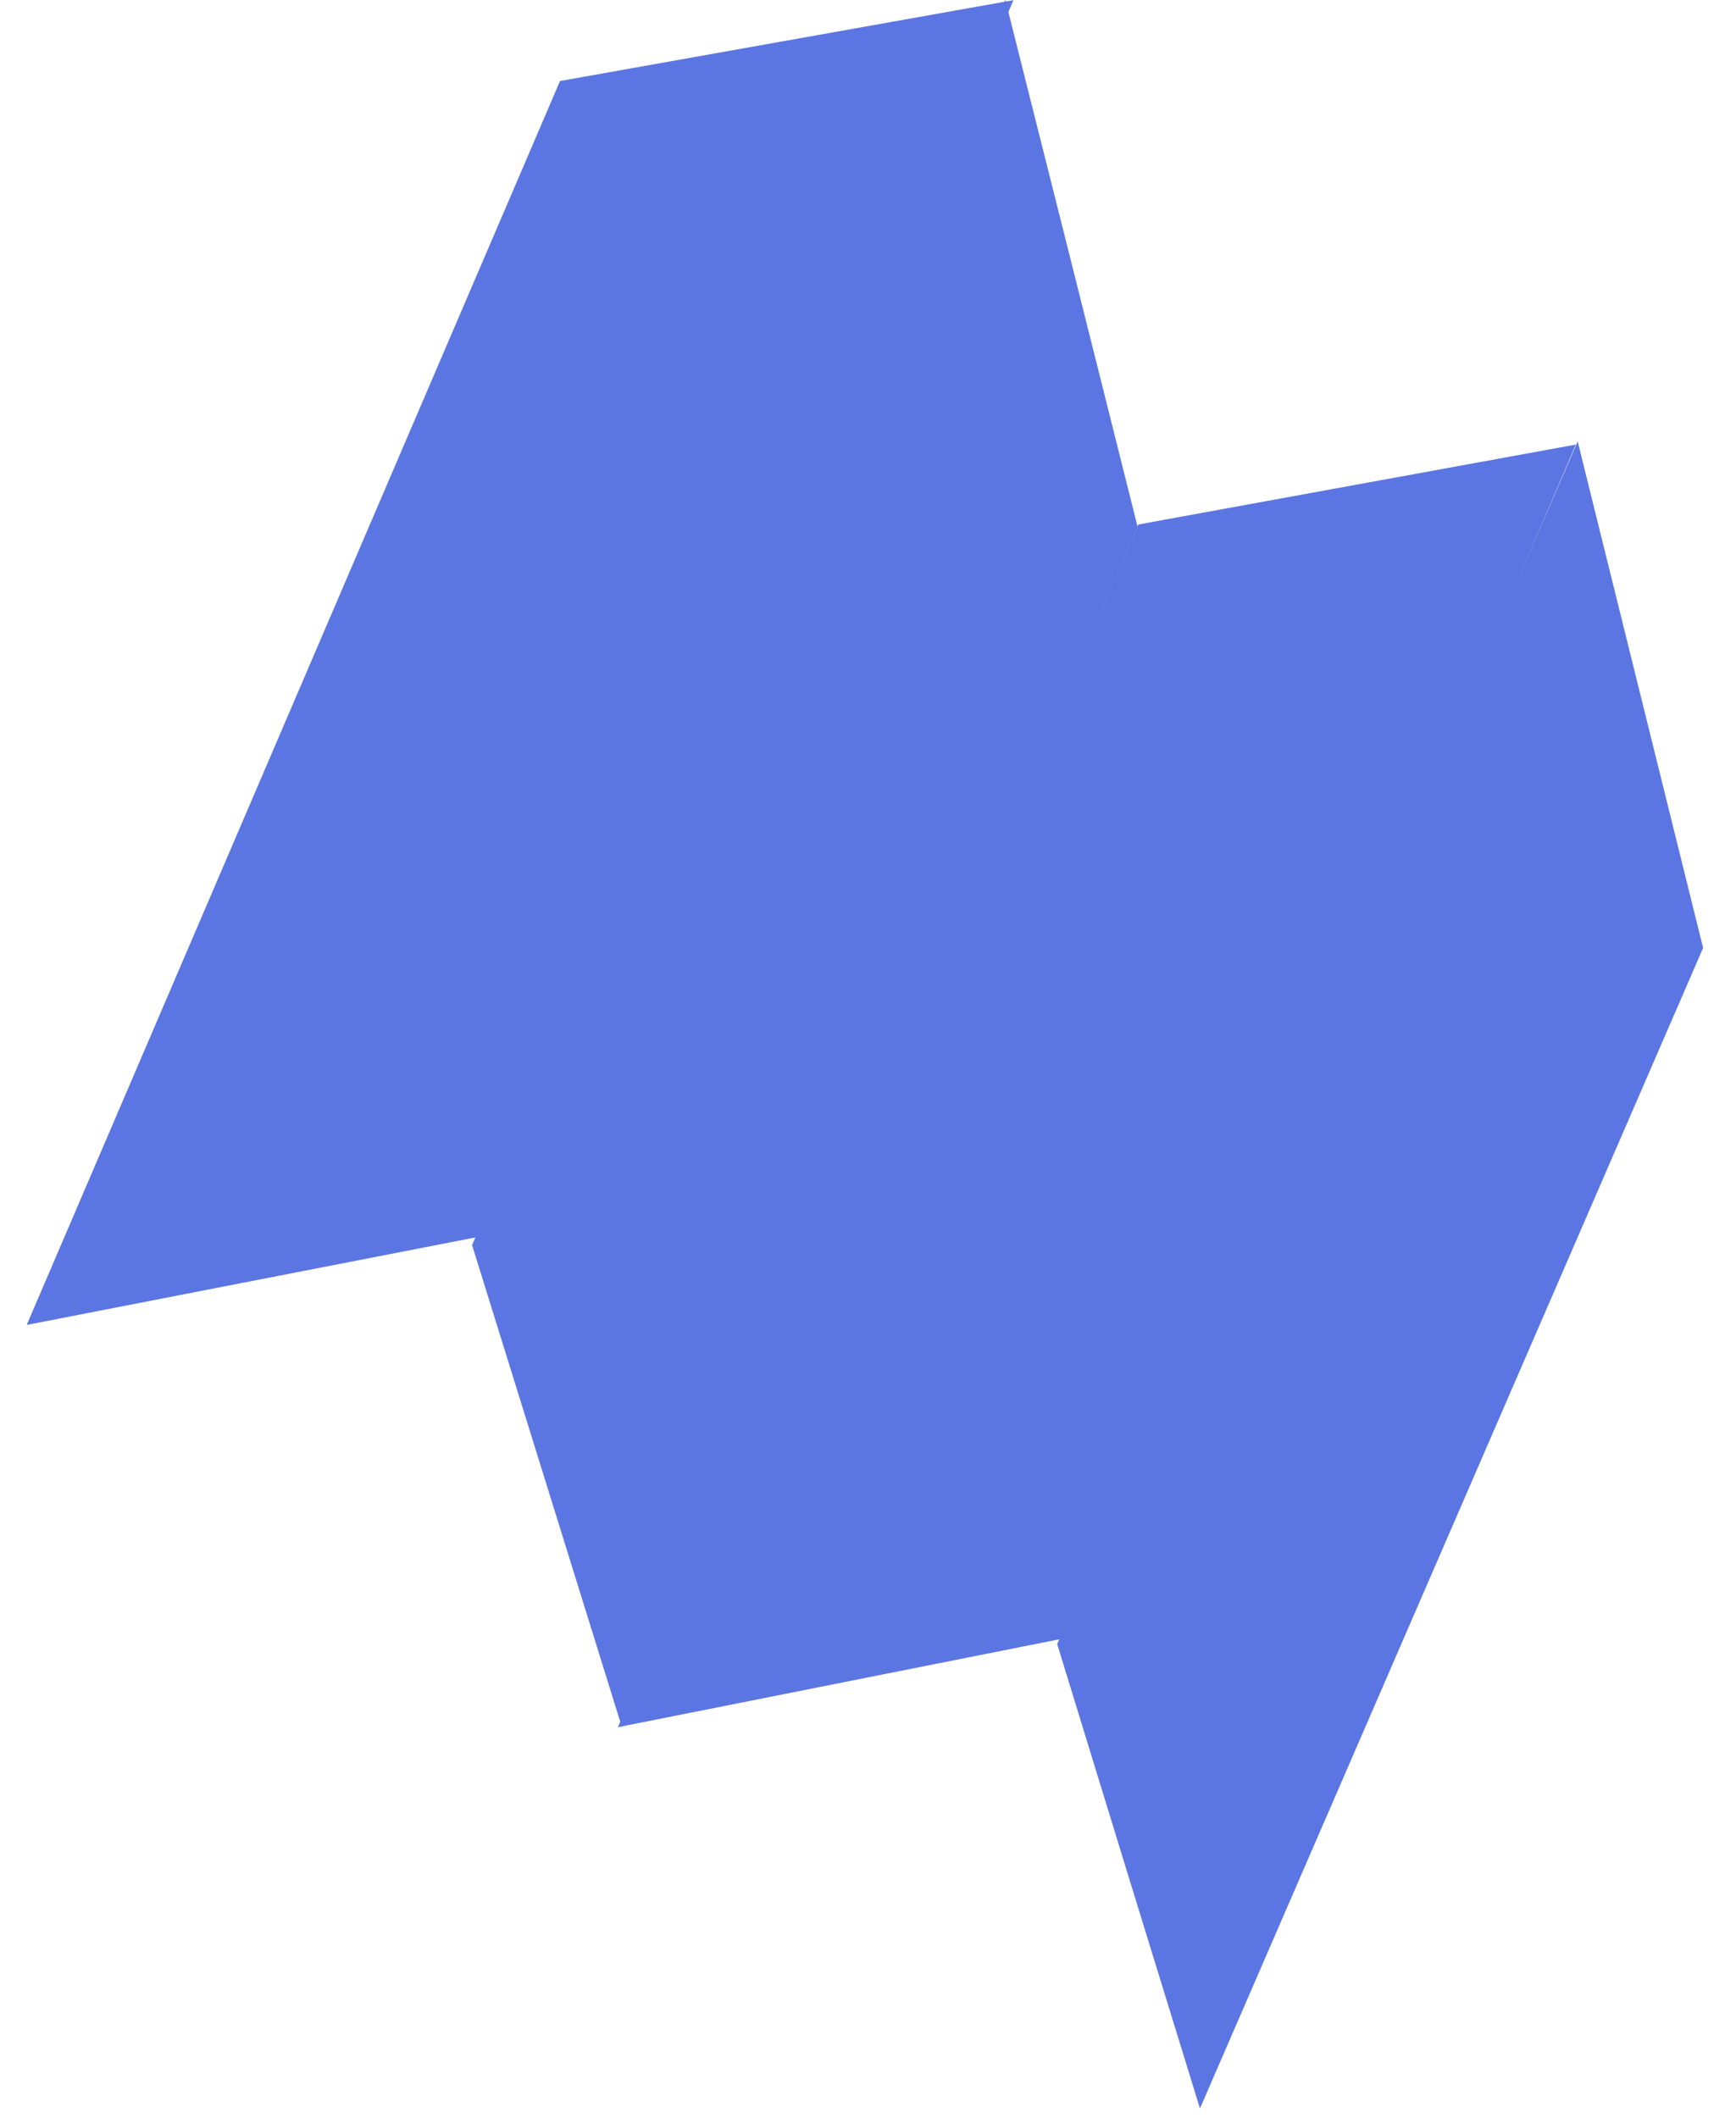 <svg width="41" height="50" viewBox="0 0 41 50" fill="none" xmlns="http://www.w3.org/2000/svg">
<path d="M25.193 38.667L14.593 40.777C18.69 31.314 22.787 21.85 26.884 12.383L37.217 10.496L25.177 38.667" fill="#5B76E2"/>
<path d="M37.259 10.414C38.248 14.402 39.236 18.39 40.223 22.379L28.34 49.778C27.212 46.123 26.088 42.468 24.968 38.814C29.068 29.351 33.165 19.888 37.259 10.425" fill="#5B76E2"/>
<path d="M11.595 29.143L0.631 31.28L13.226 1.913L23.934 0.004C19.819 9.728 15.706 19.45 11.595 29.17" fill="#5B76E2"/>
<path d="M23.744 0C24.788 4.144 25.829 8.288 26.866 12.432L14.689 40.778L11.149 29.395L23.744 0Z" fill="#5B76E2"/>
</svg>

